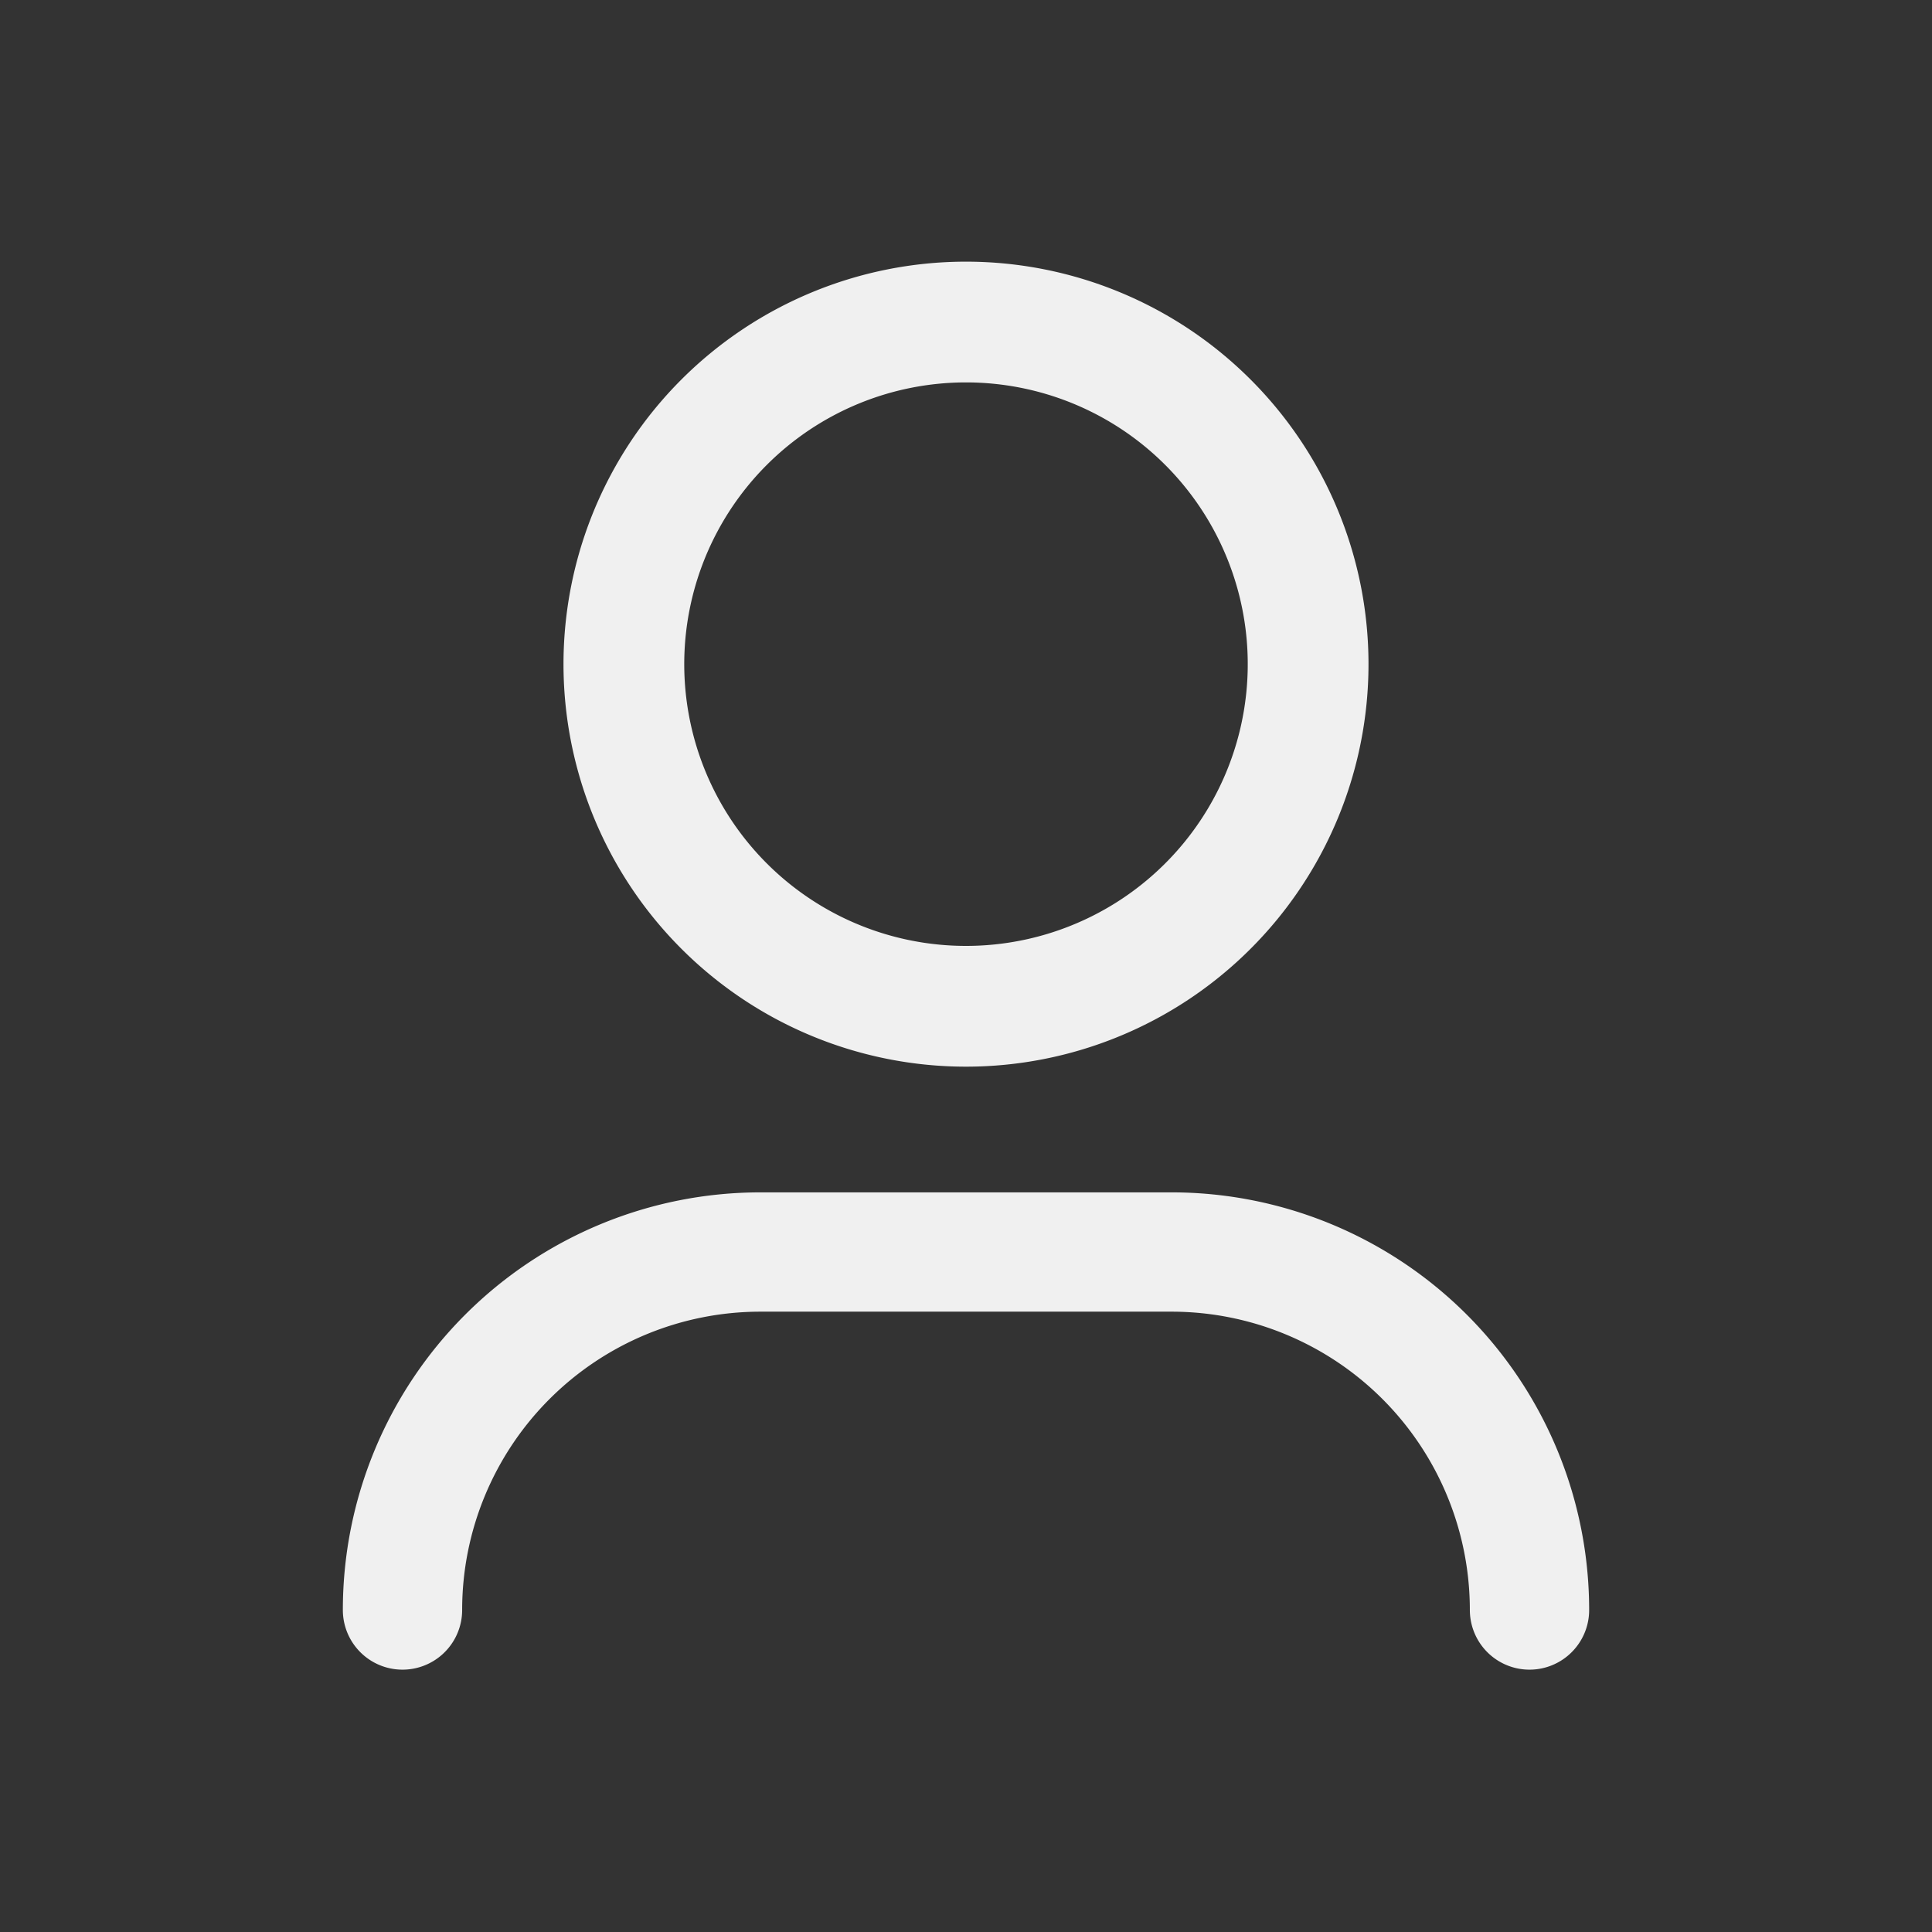 <svg id="User_Profile.3" data-name="User, Profile.3" xmlns="http://www.w3.org/2000/svg" width="24" height="24" viewBox="0 0 24 24">
  <rect x="0" y="0" width="24" height="24" fill="#333333" stroke="none"/>
  <g id="Group_2" data-name="Group 2">
    <path id="Path_1" data-name="Path 1" d="M5,20H5a4.447,4.447,0,0,1,4.447-4.447h5.106A4.447,4.447,0,0,1,19,20h0" fill="none" stroke="#f0f0f0" stroke-linecap="round" stroke-linejoin="round" stroke-width="1.482"/>
    <path id="Path_2" data-name="Path 2" d="M15.005,5.245a4.25,4.25,0,1,1-6.01,0,4.25,4.25,0,0,1,6.01,0" fill="none" stroke="#f0f0f0" stroke-linecap="round" stroke-linejoin="round" stroke-width="1.5"/>
  </g>
  <path id="Path_3" data-name="Path 3" d="M0,0H24V24H0Z" fill="none"/>
</svg>
